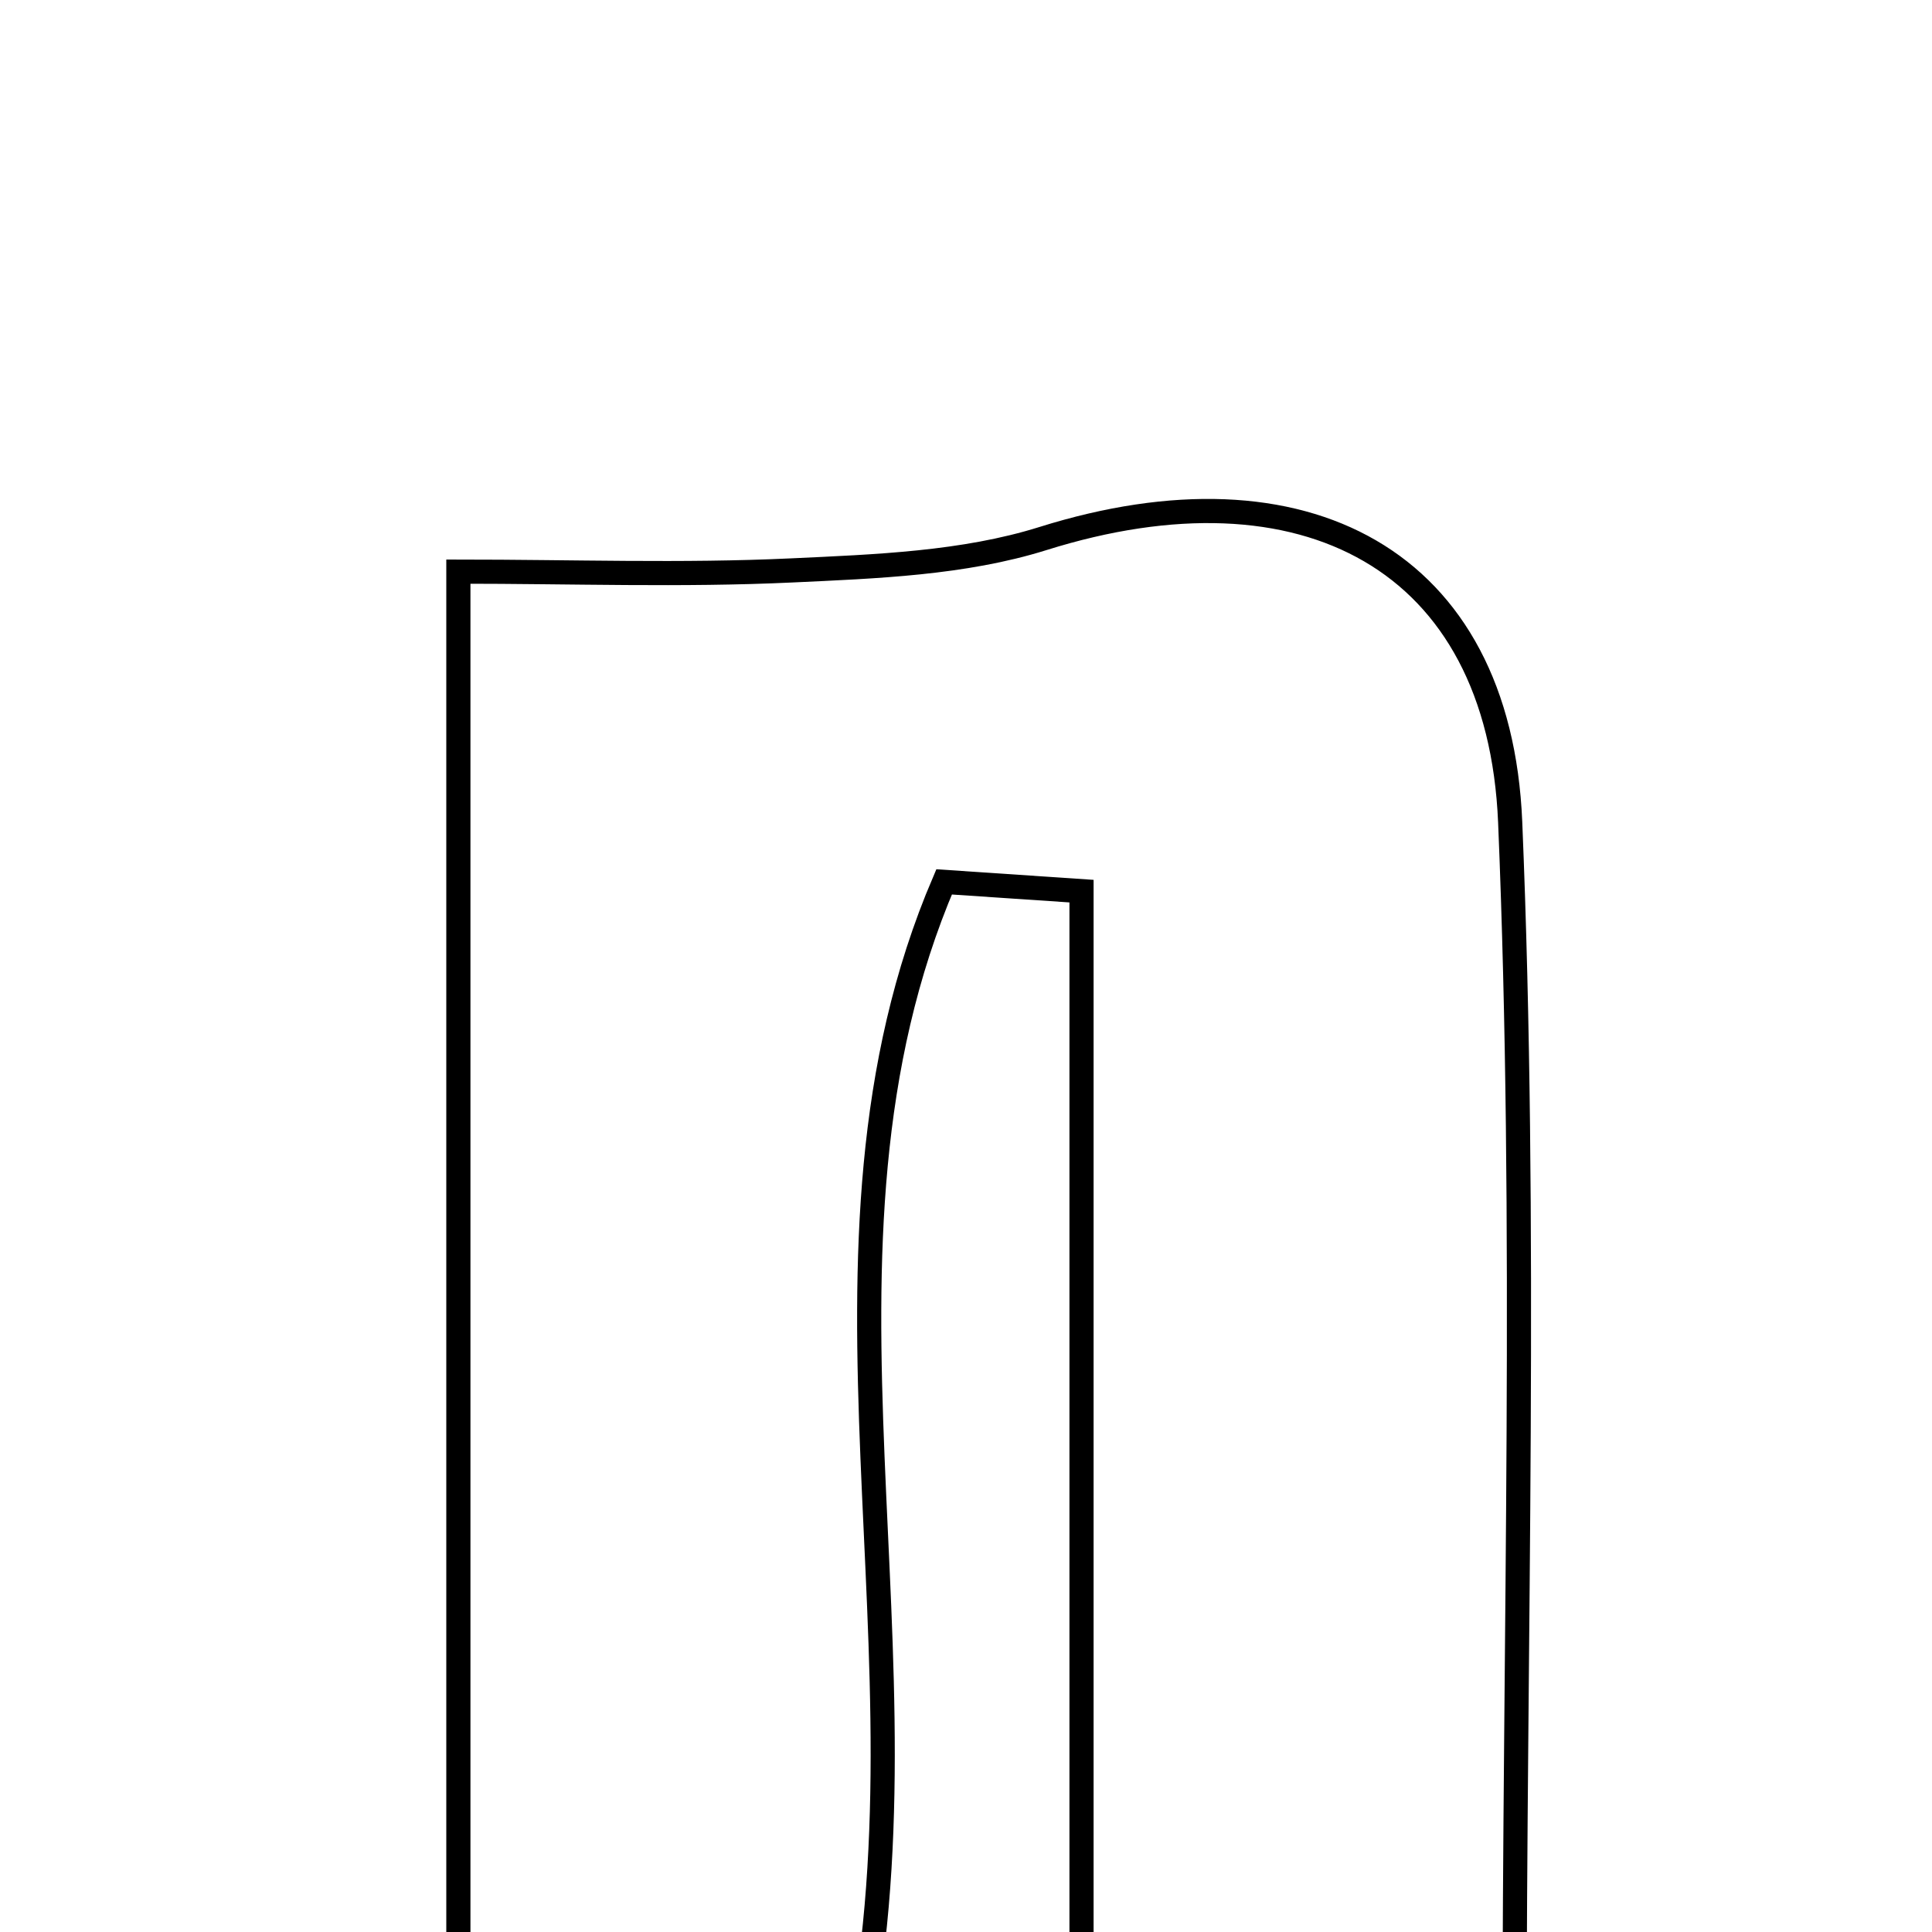 <svg xmlns="http://www.w3.org/2000/svg" viewBox="0.0 0.0 24.0 24.0" height="200px" width="200px"><path fill="none" stroke="black" stroke-width=".3" stroke-opacity="1.0"  filling="0" d="M12.956 6.69 C16.19 5.675 18.623 6.939 18.76 10.213 C18.969 15.239 18.814 20.28 18.814 25.548 C17.074 25.548 15.578 25.548 13.435 25.548 C13.435 20.718 13.435 15.894 13.435 11.07 C12.865 11.031 12.296 10.993 11.728 10.955 C9.77 15.534 11.685 20.587 10.616 25.535 C9.079 25.535 7.491 25.535 5.694 25.535 C5.694 19.492 5.694 13.576 5.694 7.101 C7.105 7.101 8.472 7.15 9.834 7.086 C10.881 7.037 11.97 6.999 12.956 6.69"></path></svg>